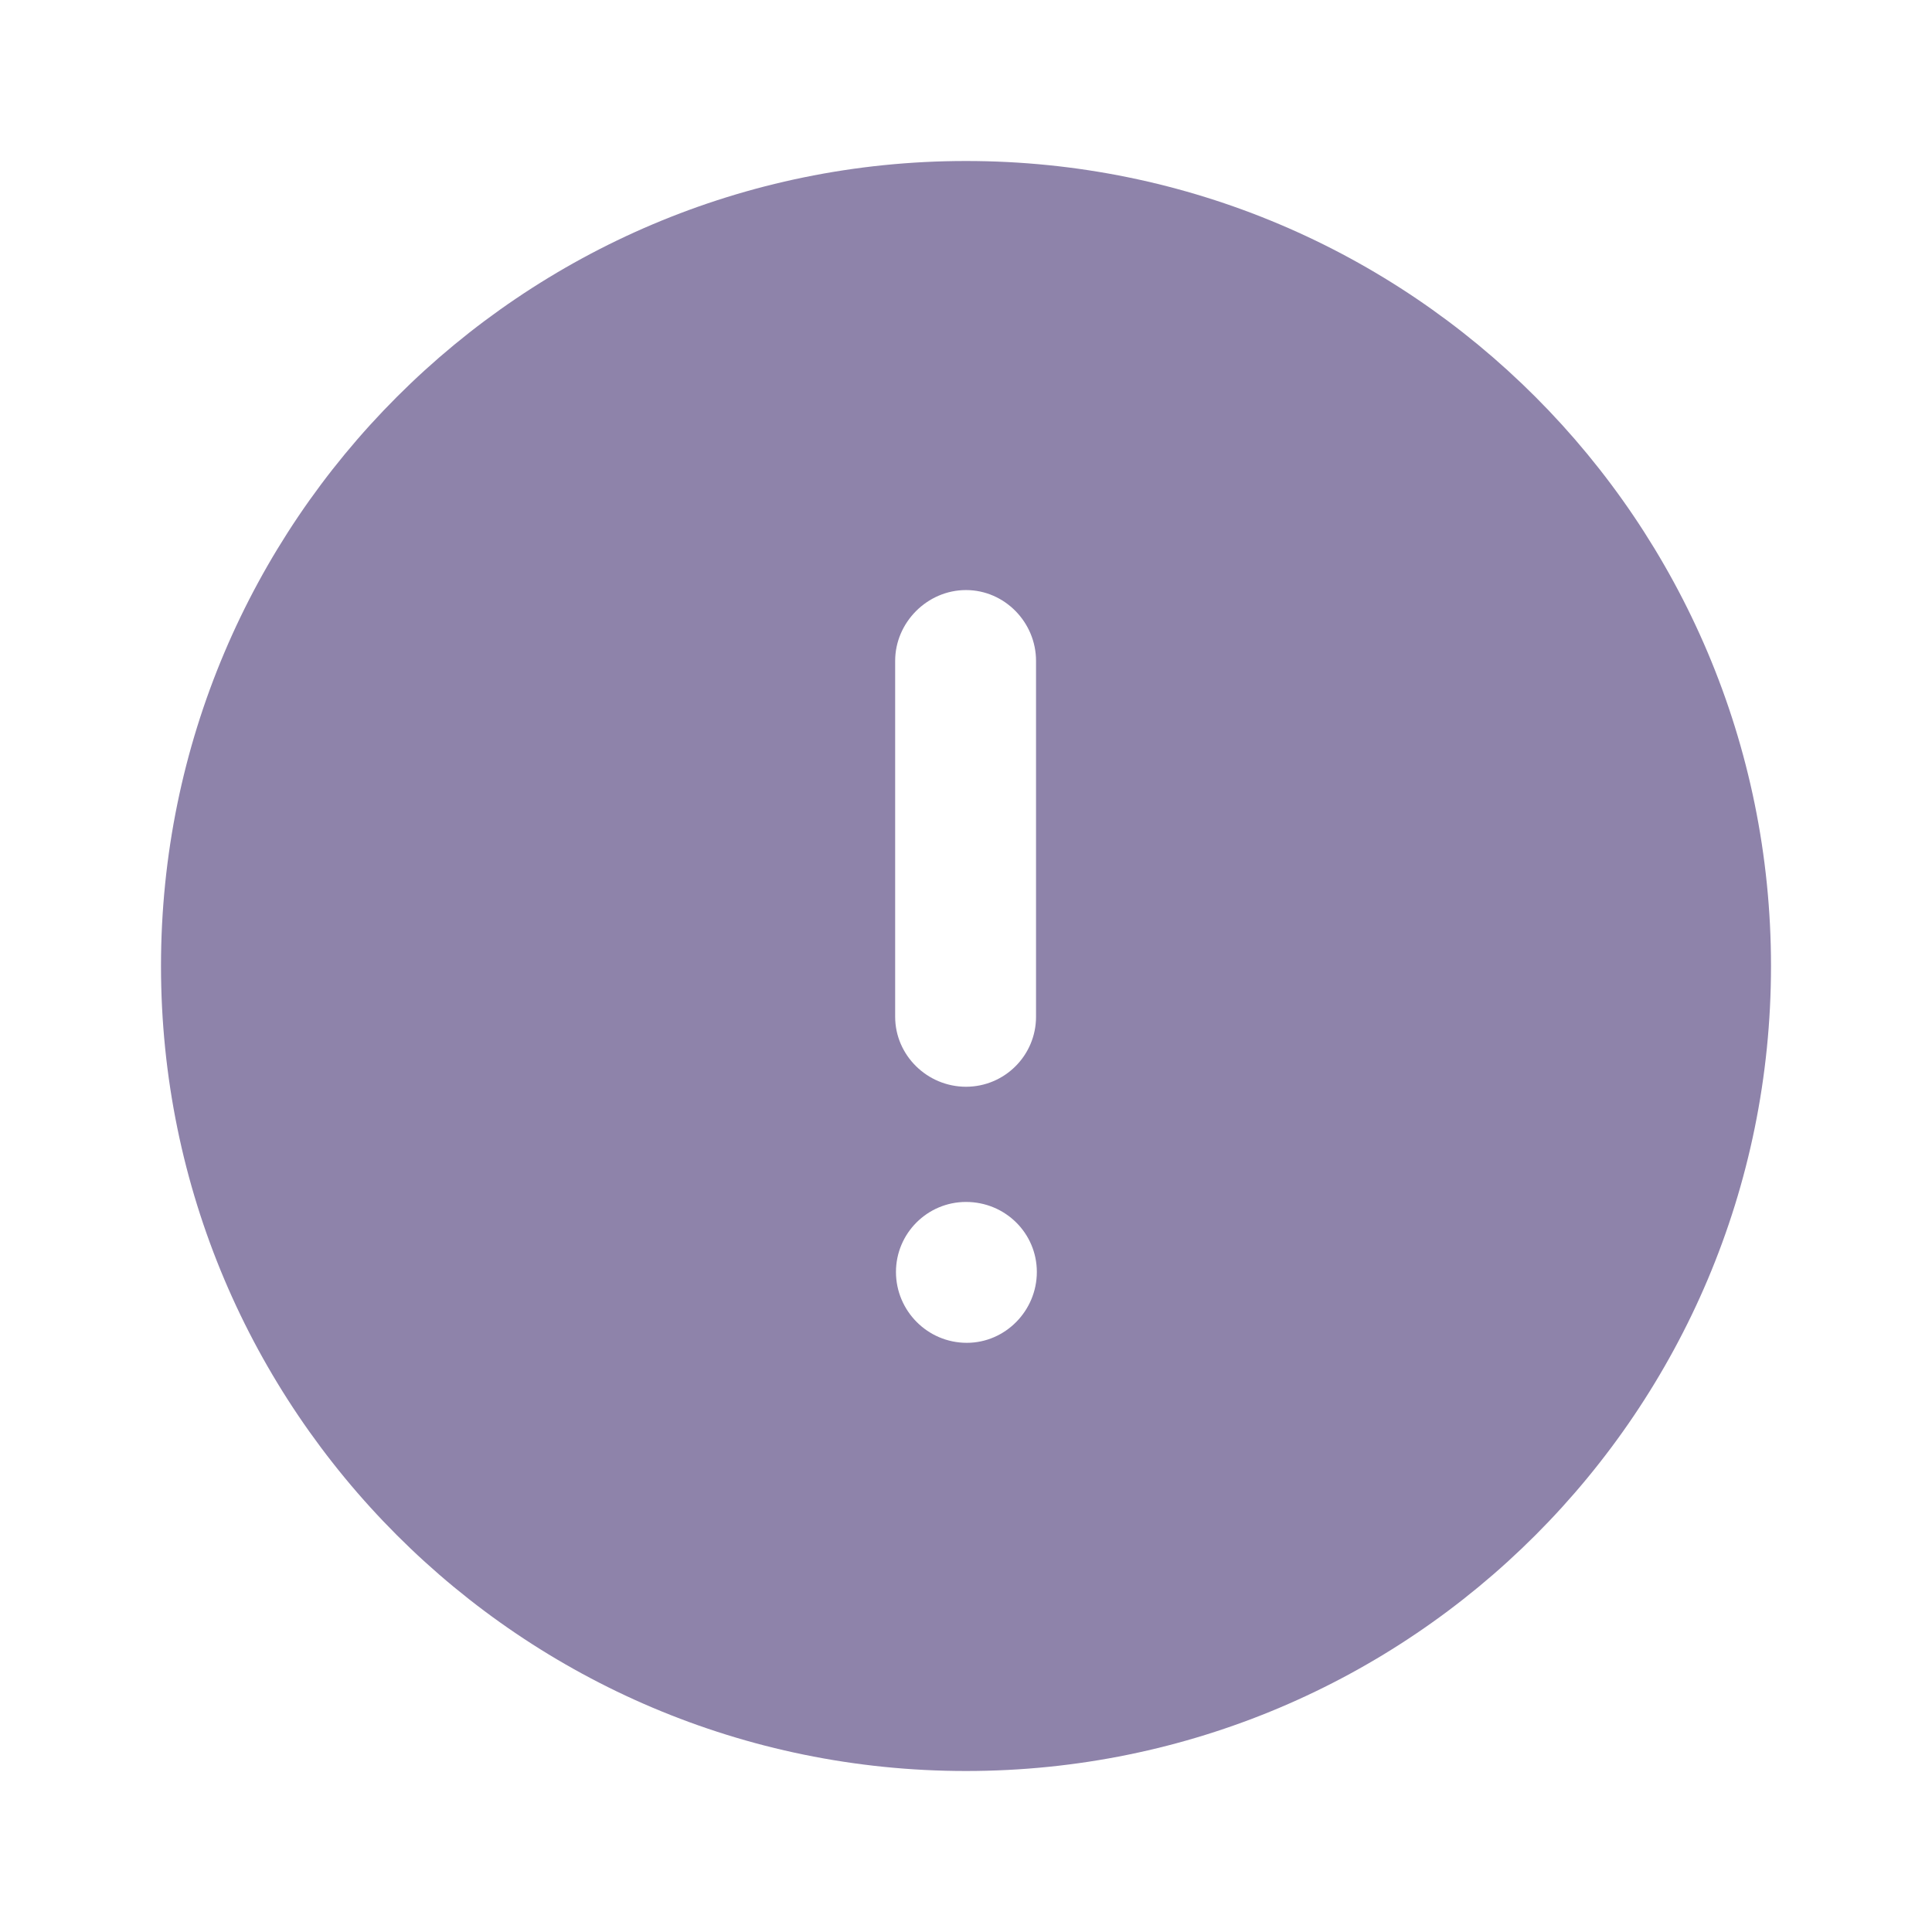 <svg width="24" height="24" viewBox="0 0 24 24" fill="none" xmlns="http://www.w3.org/2000/svg">
<g id="Icon/Info Circle">
<g id="Info Circle">
<path id="Info Circle_2" fill-rule="evenodd" clip-rule="evenodd" d="M2 12C2 6.481 6.48 2 12 2C17.53 2 22 6.481 22 12C22 17.521 17.53 22 12 22C6.48 22 2 17.521 2 12ZM11.12 8.21C11.12 7.731 11.52 7.33 12 7.33C12.48 7.33 12.87 7.731 12.87 8.21V12.63C12.87 13.111 12.48 13.5 12 13.5C11.52 13.5 11.12 13.111 11.12 12.63V8.21ZM12.01 16.681C11.52 16.681 11.13 16.281 11.13 15.801C11.13 15.321 11.52 14.931 12 14.931C12.49 14.931 12.88 15.321 12.88 15.801C12.88 16.281 12.49 16.681 12.01 16.681Z" fill="#8E83AA"/>
</g>
</g>
</svg>
